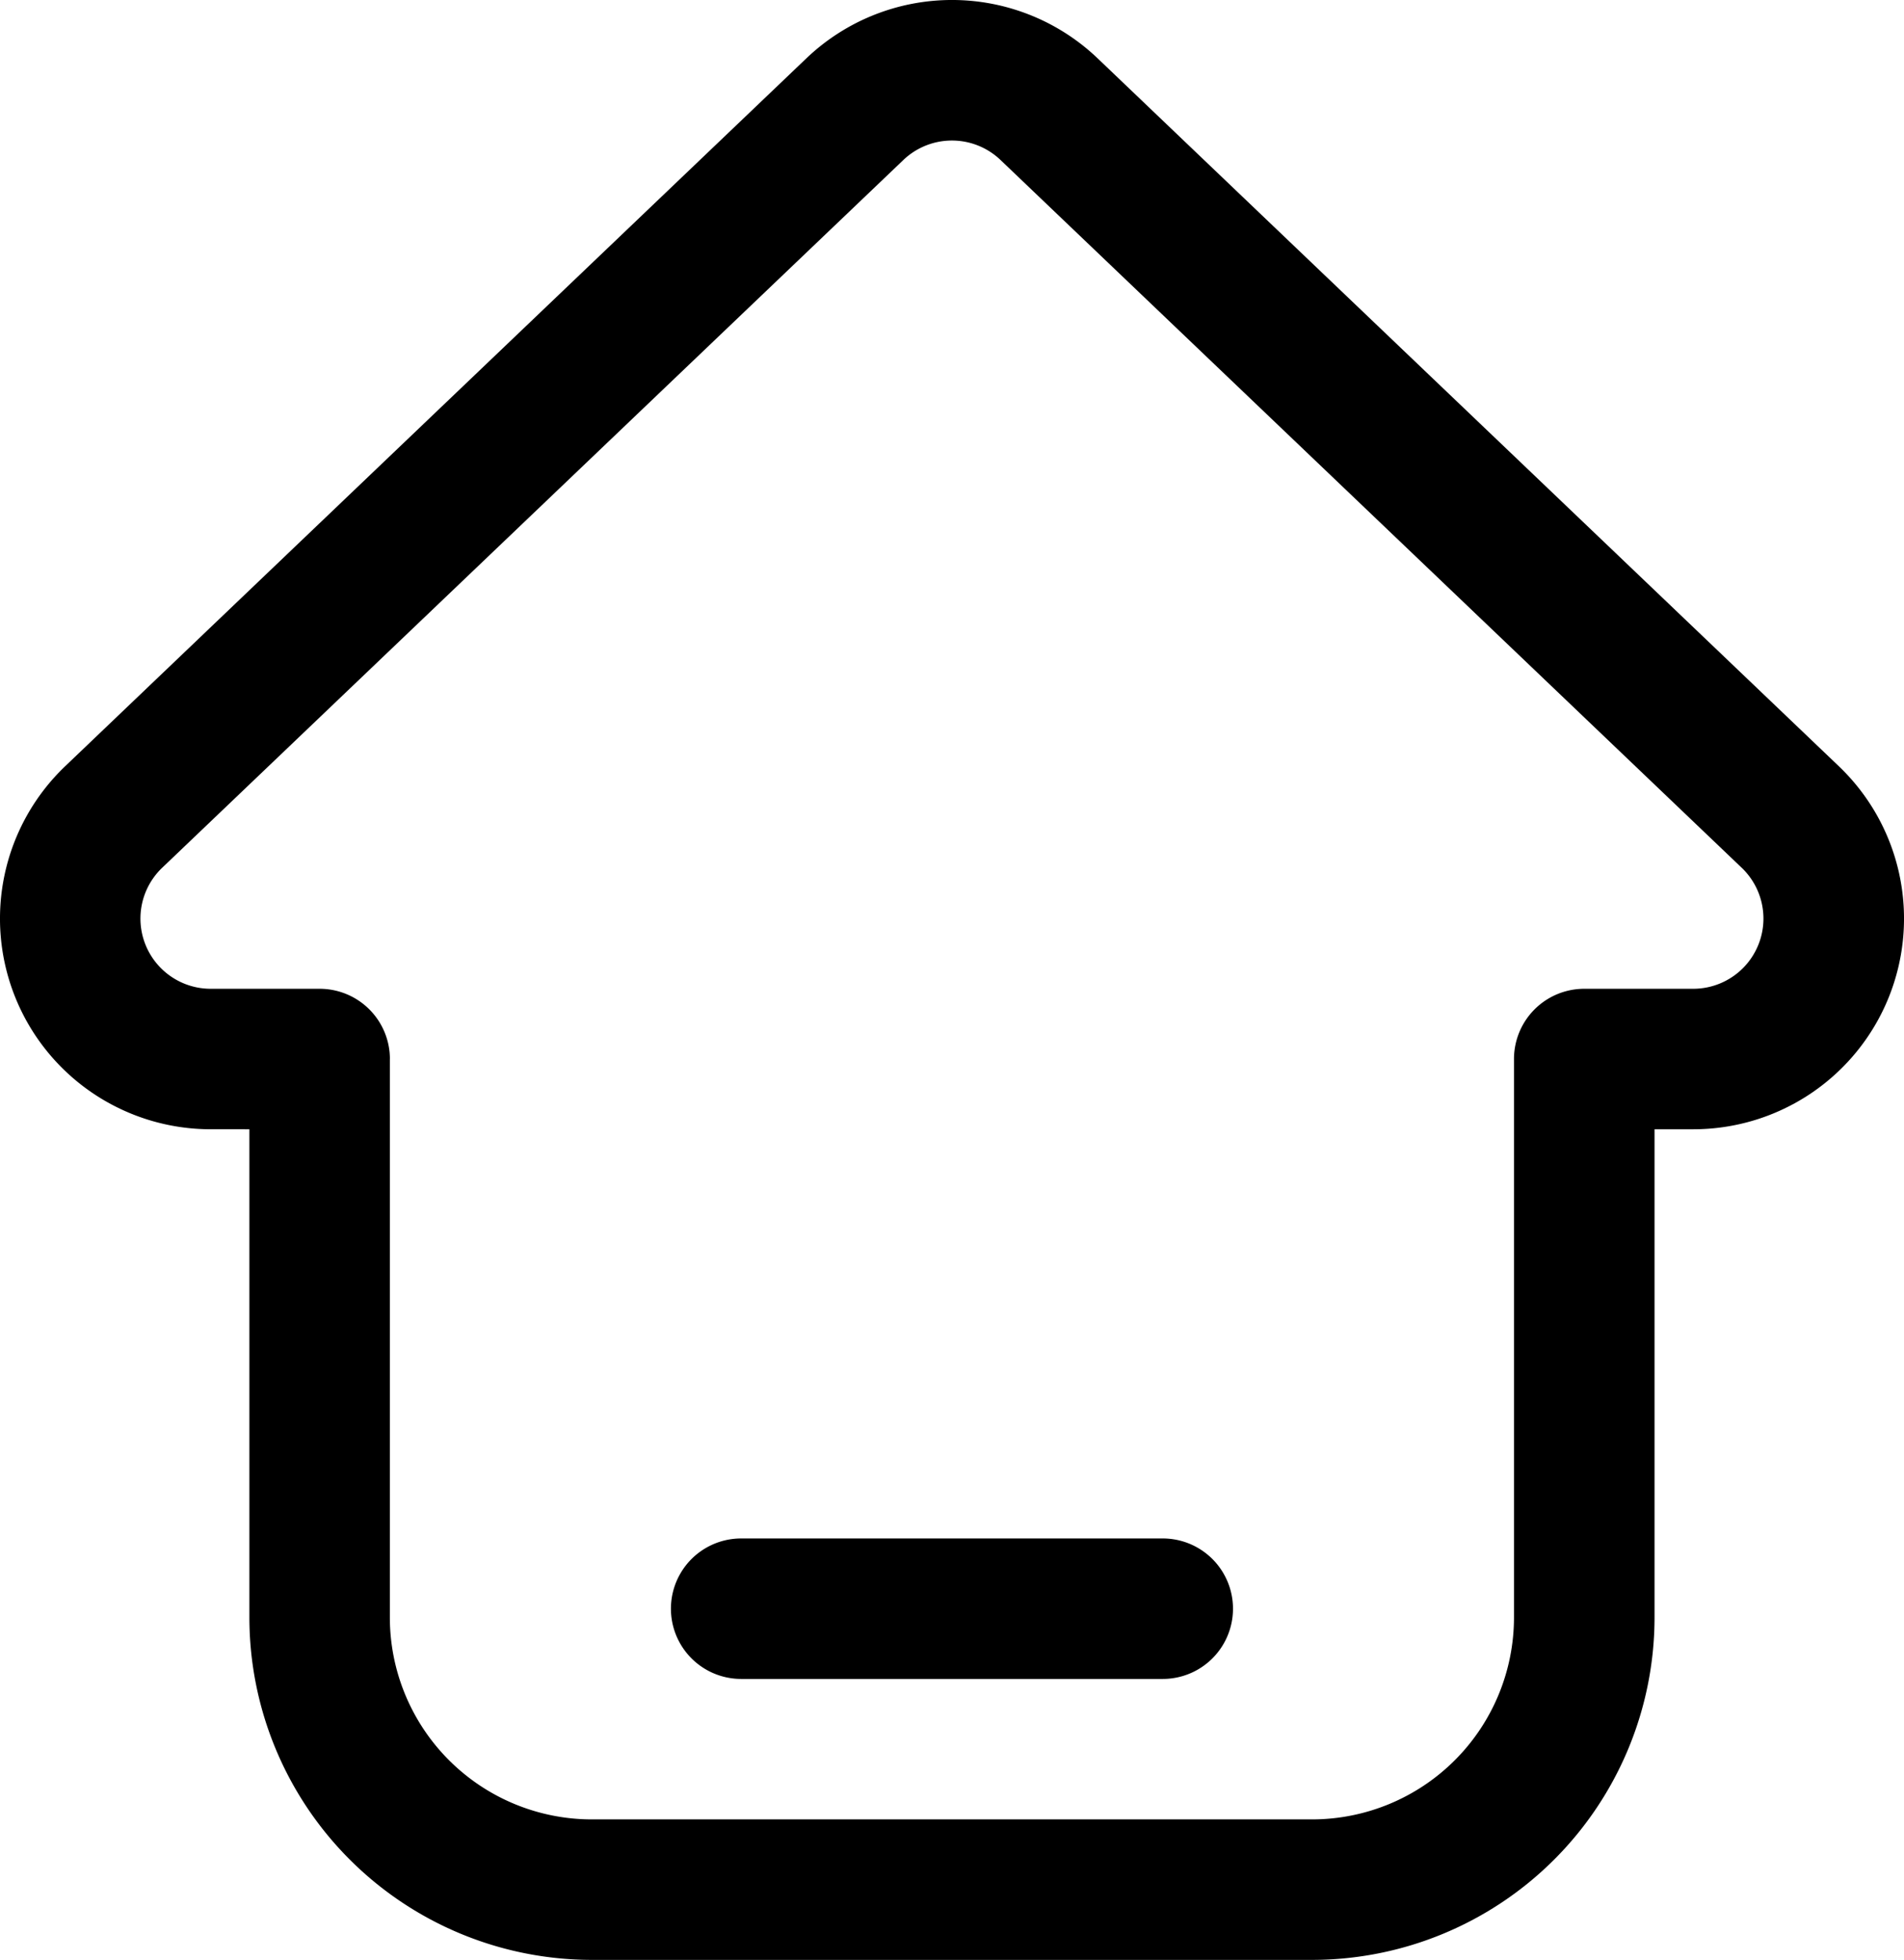 <svg xmlns="http://www.w3.org/2000/svg" width="474.256" height="488.267" viewBox="0 0 474.256 488.267">
  <path id="noun-home-5446817" d="M175,318.06V439.68a85.341,85.341,0,0,0,85.312,85.312h179.38A85.341,85.341,0,0,0,525,439.68V318.06h9.625A52.488,52.488,0,0,0,570.89,227.6c-58.855-56.227-143.55-137.11-184.62-176.35a52.517,52.517,0,0,0-72.523,0c-41.07,39.234-125.77,120.12-184.62,176.35a52.488,52.488,0,0,0,36.261,90.457Zm35-17.5a17.506,17.506,0,0,0-17.5-17.5H165.375a17.494,17.494,0,0,1-12.094-30.152L337.9,76.578a17.523,17.523,0,0,1,24.188,0c41.07,39.238,125.77,120.12,184.62,176.33a17.494,17.494,0,0,1-12.094,30.152H507.49a17.506,17.506,0,0,0-17.5,17.5V439.68a50.329,50.329,0,0,1-50.312,50.312H260.3a50.329,50.329,0,0,1-50.312-50.312V300.56ZM297.5,455h105a17.5,17.5,0,0,0,0-35h-105a17.5,17.5,0,0,0,0,35Z" transform="translate(-112.881 -36.725)" fill-rule="evenodd"/>
</svg>
